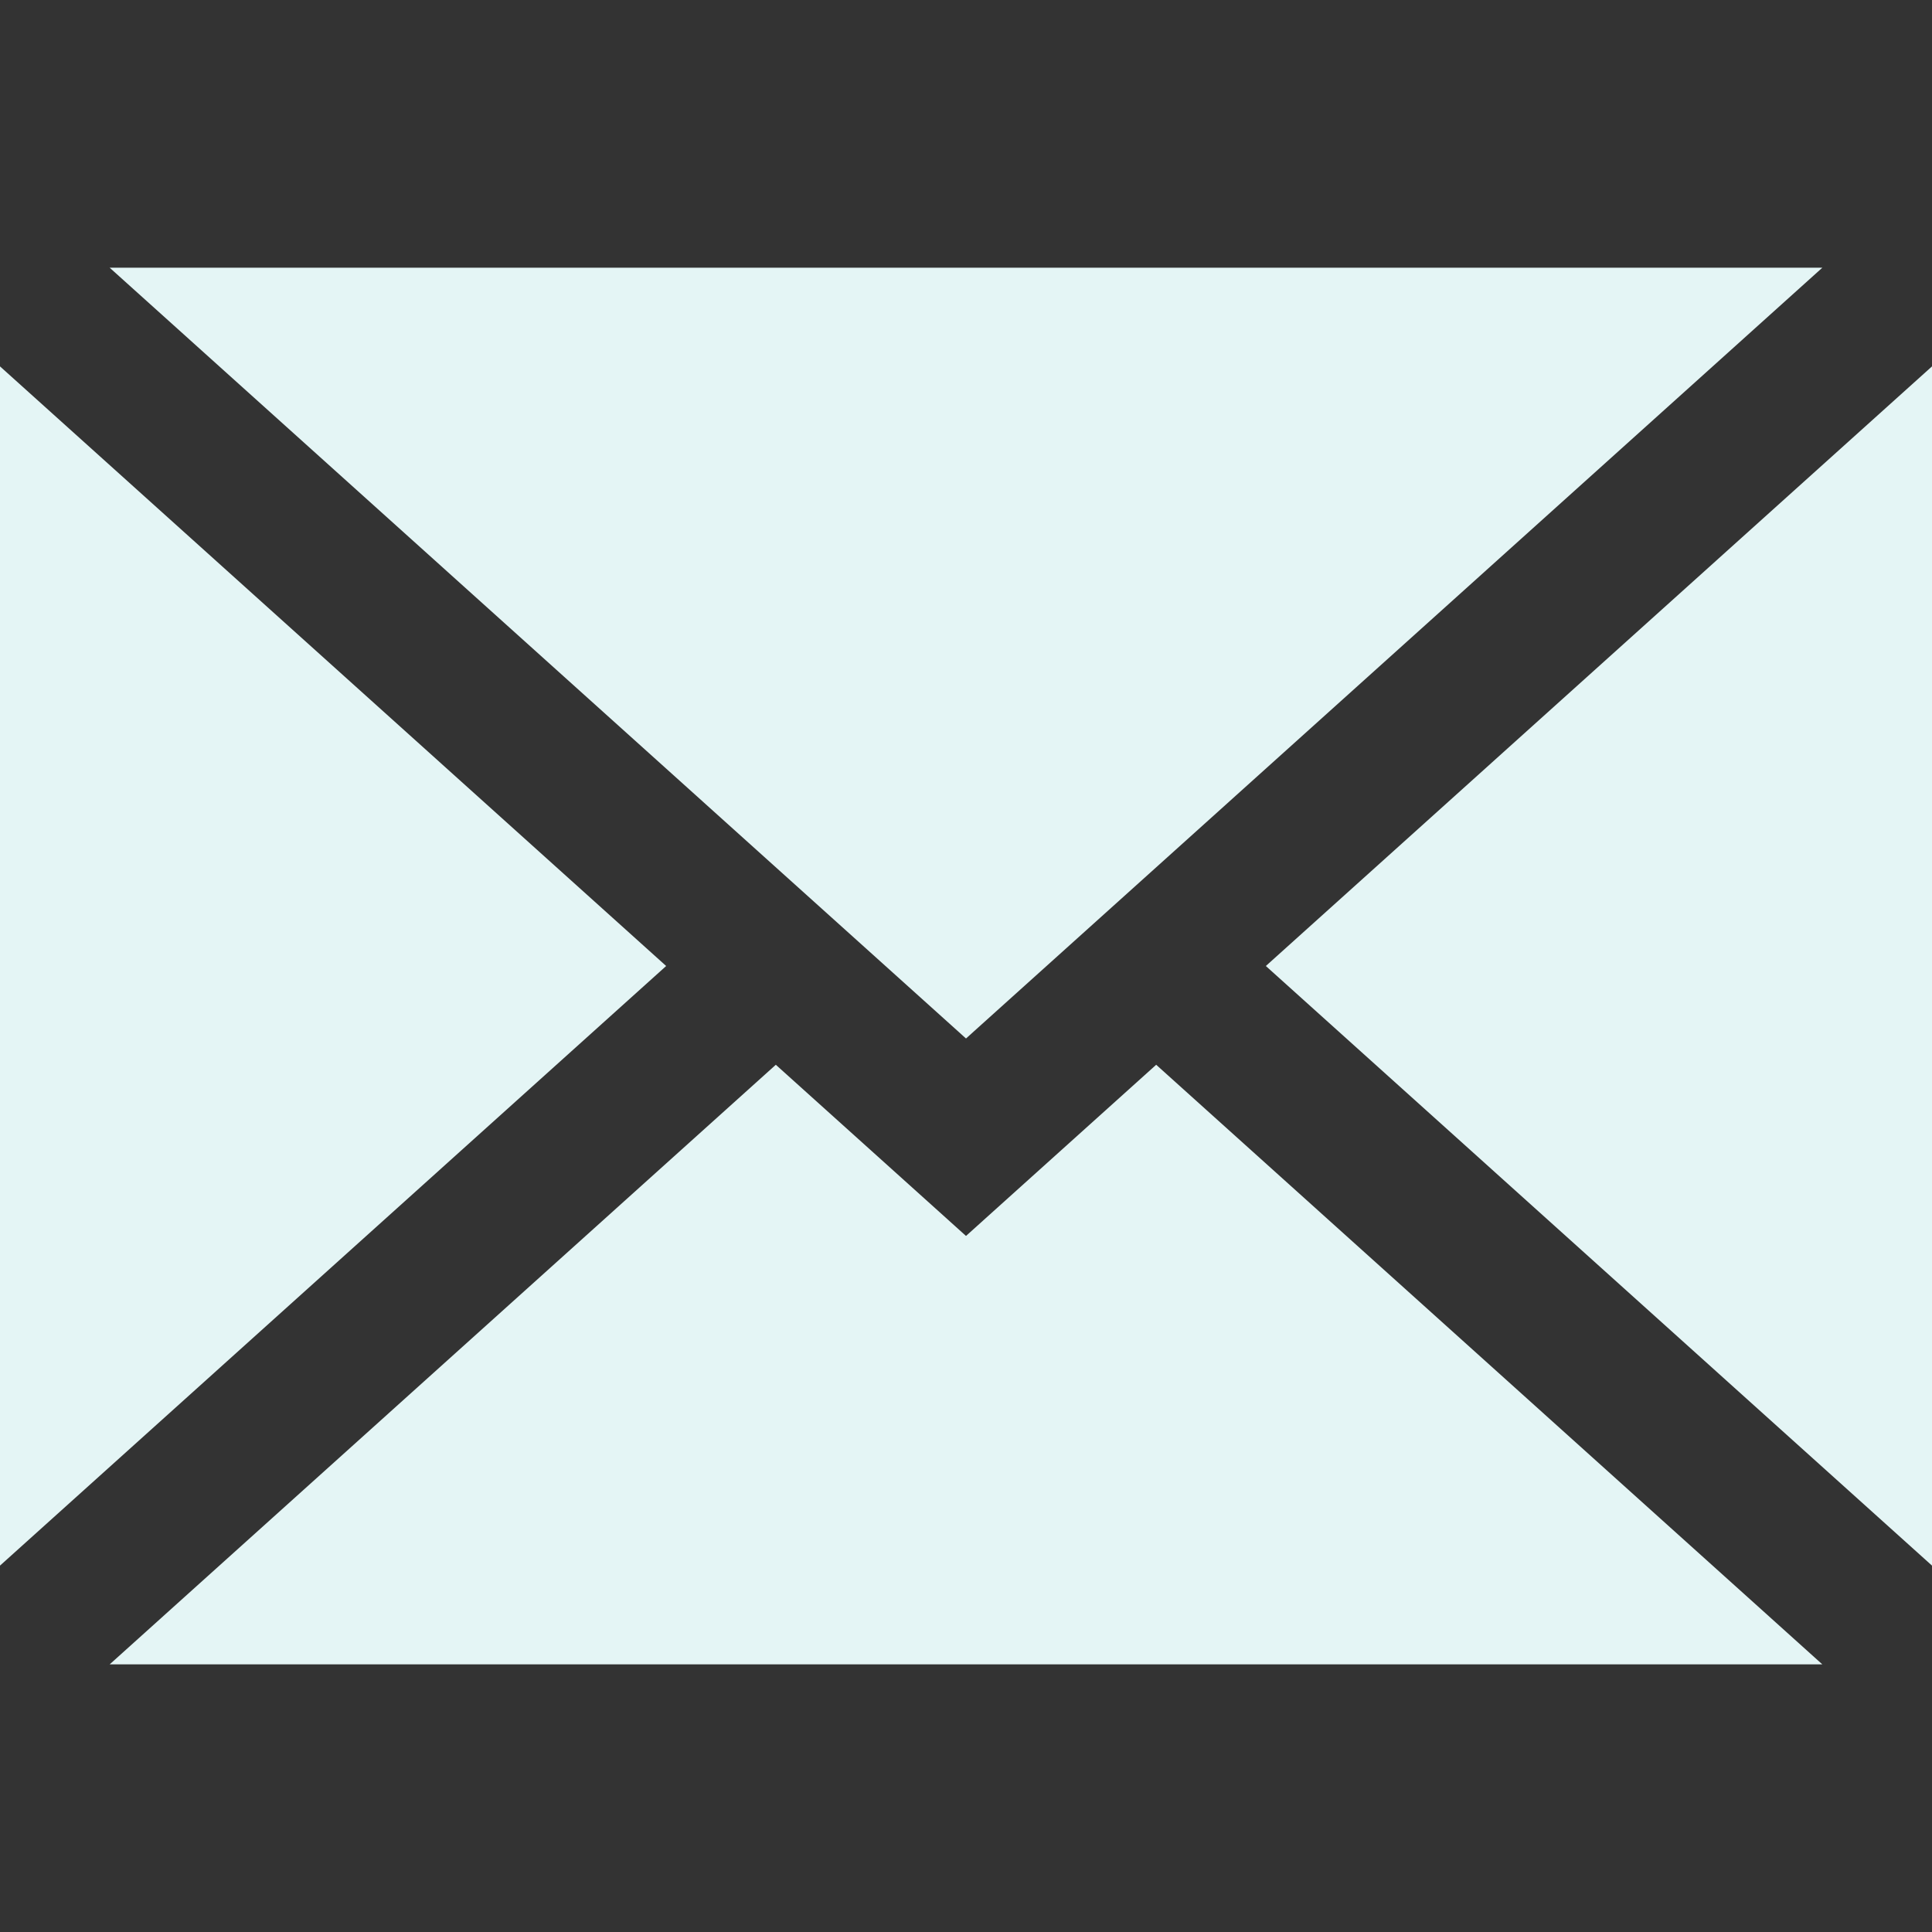 <svg xmlns="http://www.w3.org/2000/svg" xmlns:xlink="http://www.w3.org/1999/xlink" width="25" height="25" viewBox="0 0 25 25"><rect x="0" y="0" width="25" height="25" fill="#333333" stroke="none"/><defs><clipPath id="a"><rect width="25" height="25" transform="translate(289 497)" fill="#e4f5f5"/></clipPath></defs><g transform="translate(-289 -497)" clip-path="url(#a)"><g transform="translate(289 497)"><path d="M25,20.259V4.741L16.38,12.5Z" fill="#e4f5f5"/><path d="M12.5,15.993l-2.461-2.215-8.62,7.759H23.581l-8.62-7.759Z" fill="#e4f5f5"/><path d="M23.581,3.464H1.419L12.5,13.438Z" fill="#e4f5f5"/><path d="M0,4.741V20.259L8.62,12.5Z" fill="#e4f5f5"/></g></g></svg>